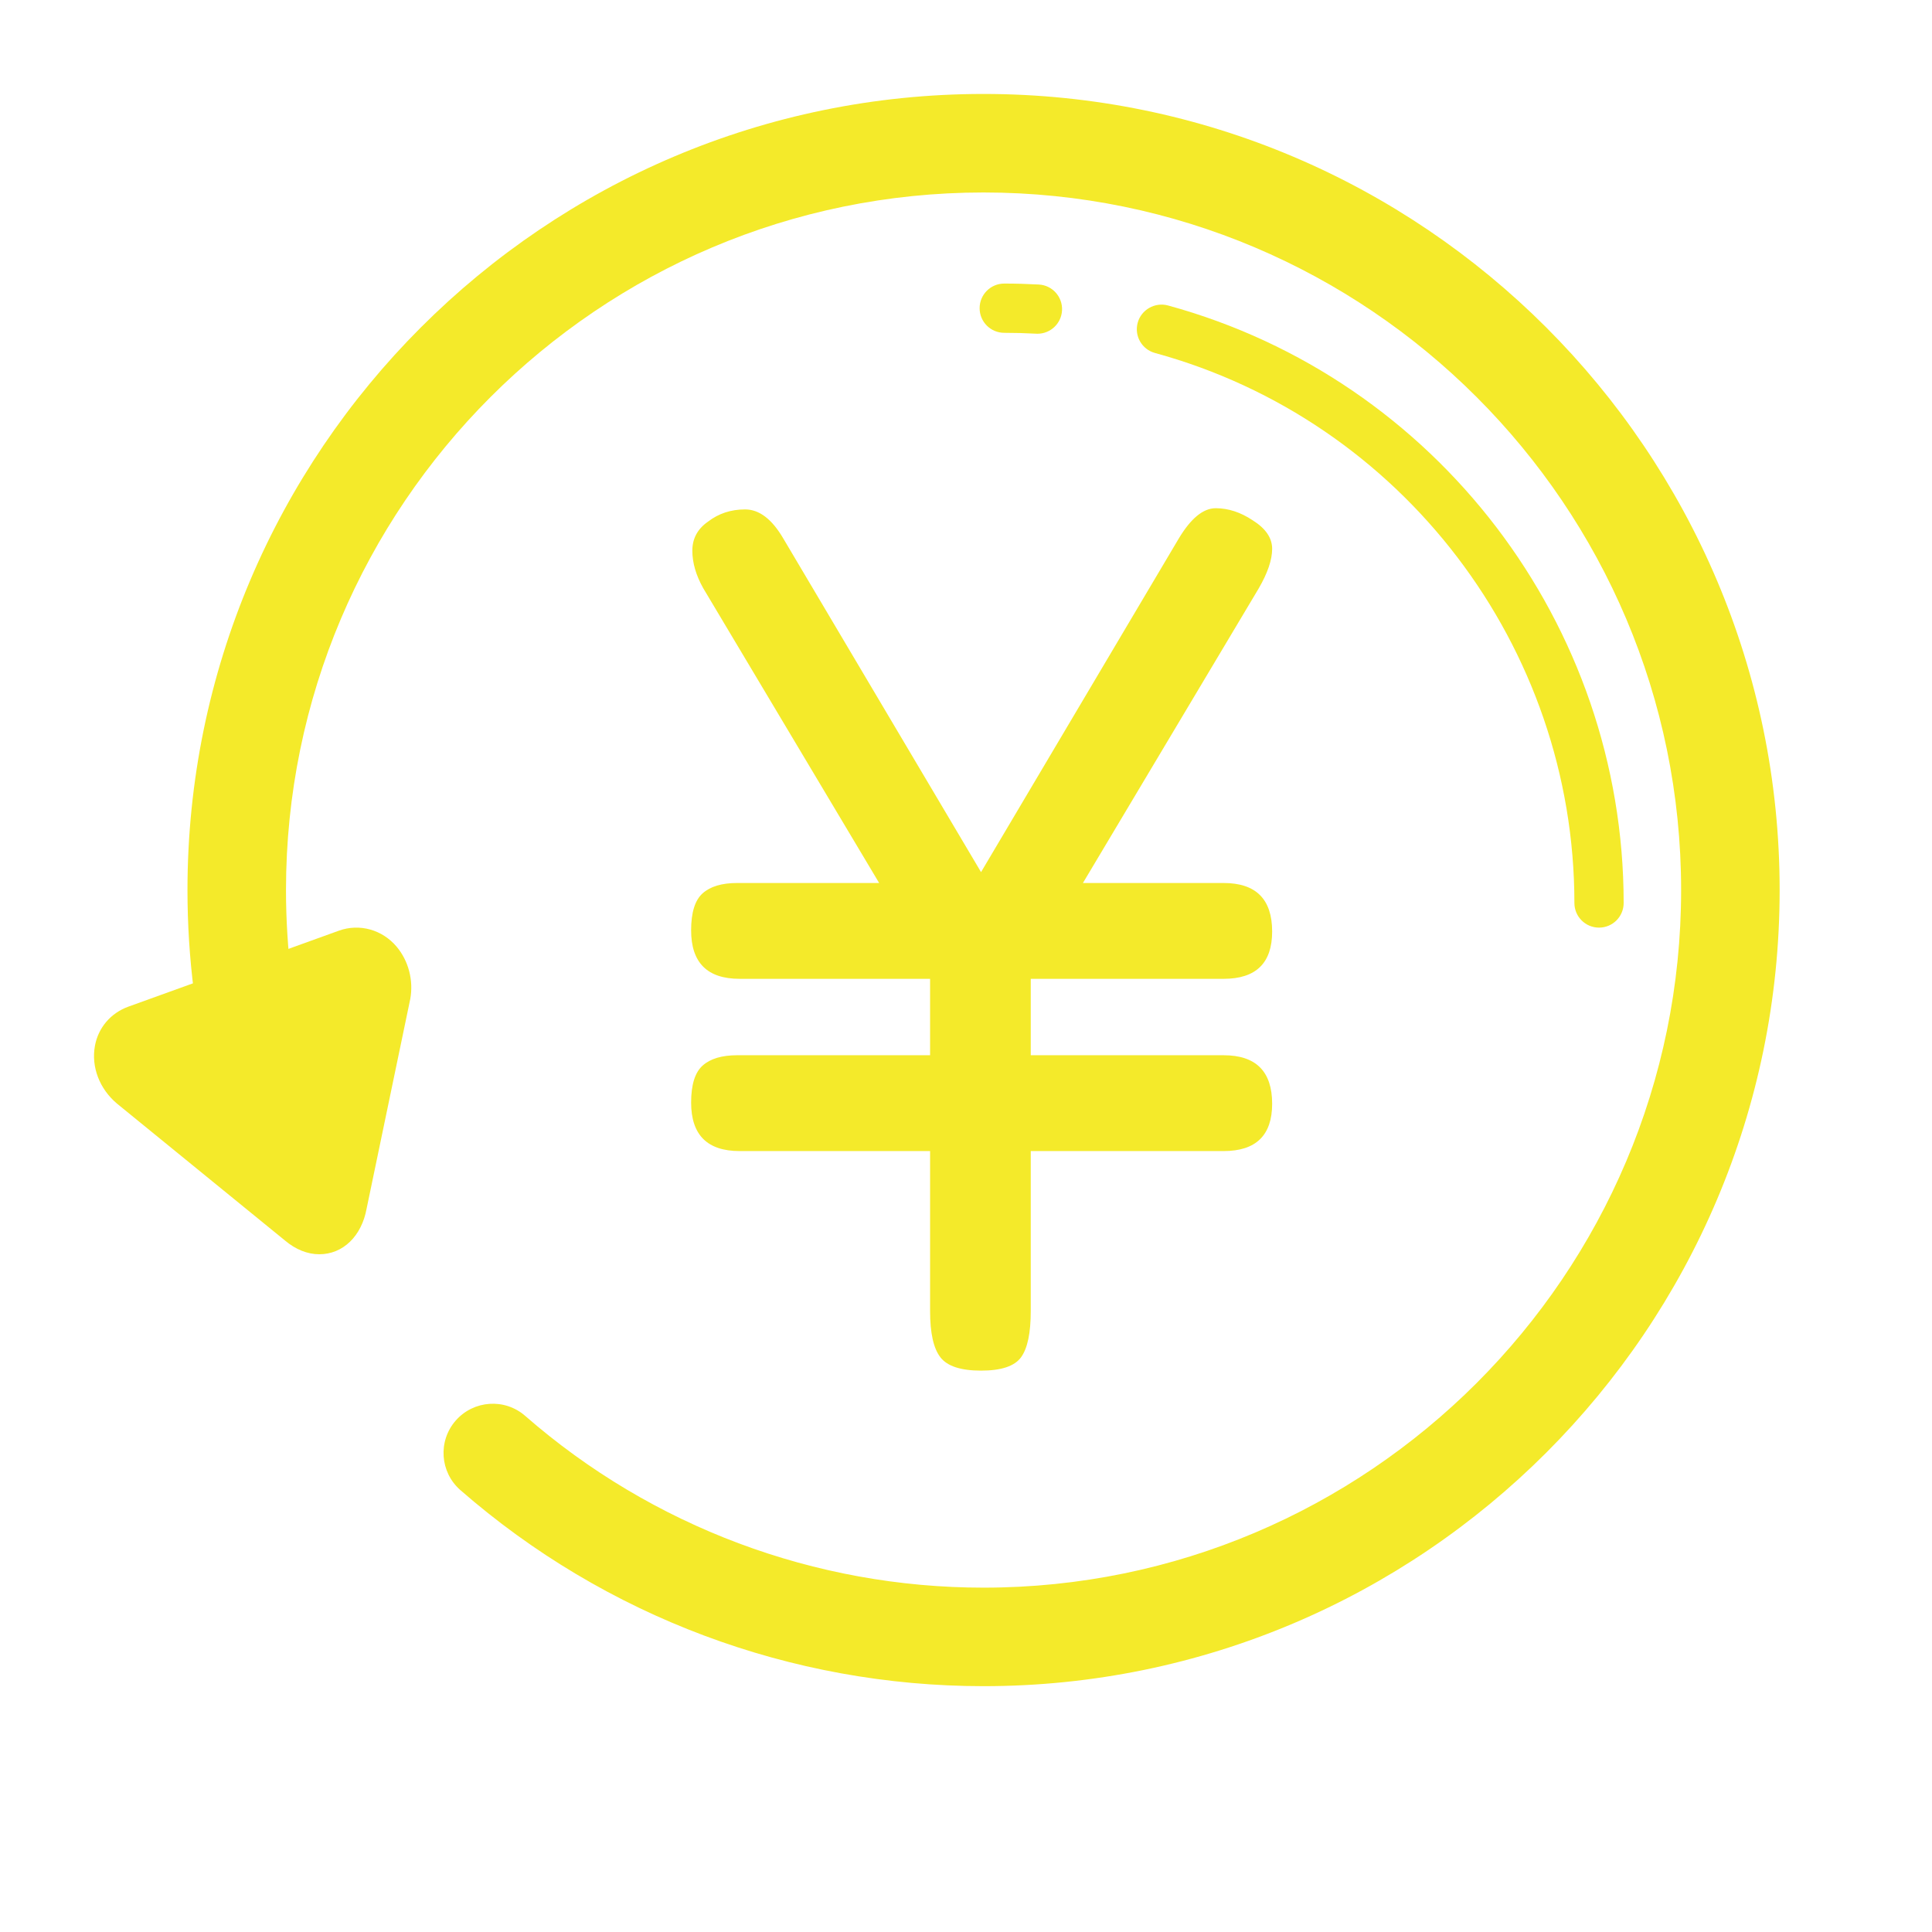 <?xml version="1.0" standalone="no"?><!DOCTYPE svg PUBLIC "-//W3C//DTD SVG 1.1//EN" "http://www.w3.org/Graphics/SVG/1.1/DTD/svg11.dtd"><svg t="1585296660303" class="icon" viewBox="0 0 1024 1024" version="1.1" xmlns="http://www.w3.org/2000/svg" p-id="3056" xmlns:xlink="http://www.w3.org/1999/xlink" width="200" height="200"><defs><style type="text/css"></style></defs><path d="M169.226 664.782c-6.246 0-12.518-2.511-18.128-7.241l-89.149-72.653c-9.243-7.815-13.641-19.428-11.652-30.469 1.733-9.689 8.376-17.49 17.758-20.882l111.6-40.272c10.926-3.926 23.037-0.51 30.621 8.567 6.246 7.47 8.937 17.772 7.19 27.549l-23.151 111.178C191.688 655.131 181.821 664.782 169.226 664.782z" p-id="3057" fill="#f4ea2a"></path><path d="M847.517 491.659c-7.215 0-13.053-5.839-13.053-13.054 0-135.86-91.42-255.733-222.307-291.517-6.962-1.899-11.053-9.077-9.153-16.037 1.913-6.961 9.166-11.002 16.037-9.153 142.21 38.883 241.532 169.107 241.532 316.709C860.572 485.82 854.733 491.659 847.517 491.659z" p-id="3058" fill="#f4ea2a"></path><path d="M549.88 176.888c-0.241 0-0.485 0-0.728-0.026-5.596-0.306-11.231-0.459-16.878-0.459-7.215 0-13.054-5.839-13.054-13.054s5.839-13.054 13.054-13.054c6.132 0 12.225 0.178 18.308 0.511 7.202 0.383 12.709 6.54 12.313 13.743C562.526 171.495 556.764 176.888 549.88 176.888z" p-id="3059" fill="#f4ea2a"></path><path d="M521.298 893.704c-102.038 0-200.52-36.906-277.277-103.912-10.861-9.486-11.983-25.982-2.499-36.843 9.497-10.849 26.007-11.984 36.843-2.498 67.248 58.706 153.516 91.036 242.933 91.036 203.872 0 369.73-165.857 369.73-369.73 0-203.872-165.856-369.742-369.73-369.742-203.859 0-369.716 165.87-369.716 369.742 0 15.82 1.007 31.744 2.996 47.322 1.836 14.304-8.273 27.384-22.577 29.207-14.253 1.899-27.384-8.287-29.207-22.577-2.282-17.784-3.429-35.925-3.429-53.952 0-232.671 189.276-421.96 421.934-421.96S943.246 239.086 943.246 471.757C943.246 704.416 753.956 893.704 521.298 893.704z" p-id="3060" fill="#f4ea2a"></path><path d="M465.97 468.01l-93.228-156.219c-3.85-6.846-5.788-13.5-5.788-19.926 0-6.425 2.793-11.576 8.363-15.425 5.571-4.284 12.111-6.438 19.607-6.438 7.497 0 14.24 5.15 20.257 15.438l104.793 176.796 104.791-176.796c6.425-10.709 12.953-16.075 19.608-16.075 6.629 0 13.169 2.142 19.608 6.425 6.845 4.296 10.287 9.319 10.287 15.107 0 5.788-2.37 12.762-7.075 20.895l-93.217 156.219 74.565 0c17.148 0 25.727 8.579 25.727 25.726 0 16.714-8.579 25.064-25.727 25.064l-102.217 0 0 40.501 102.217 0c17.148 0 25.727 8.58 25.727 25.727 0 16.713-8.579 25.063-25.727 25.063l-102.217 0 0 84.867c0 11.576-1.721 19.722-5.137 24.425-3.442 4.731-10.505 7.076-21.213 7.076-10.722 0-17.912-2.345-21.546-7.076-3.646-4.703-5.456-12.85-5.456-24.425l0-84.867-100.942 0c-17.147 0-25.714-8.566-25.714-25.713 0-9.422 2.026-15.962 6.106-19.608 4.067-3.633 10.173-5.47 18.319-5.47l102.229 0 0-40.501-100.942 0c-17.147 0-25.714-8.567-25.714-25.714 0-9.422 2.026-15.961 6.106-19.607 4.067-3.634 10.173-5.47 18.319-5.47L465.97 468.011z" p-id="3061" fill="#f4ea2a"></path></svg>